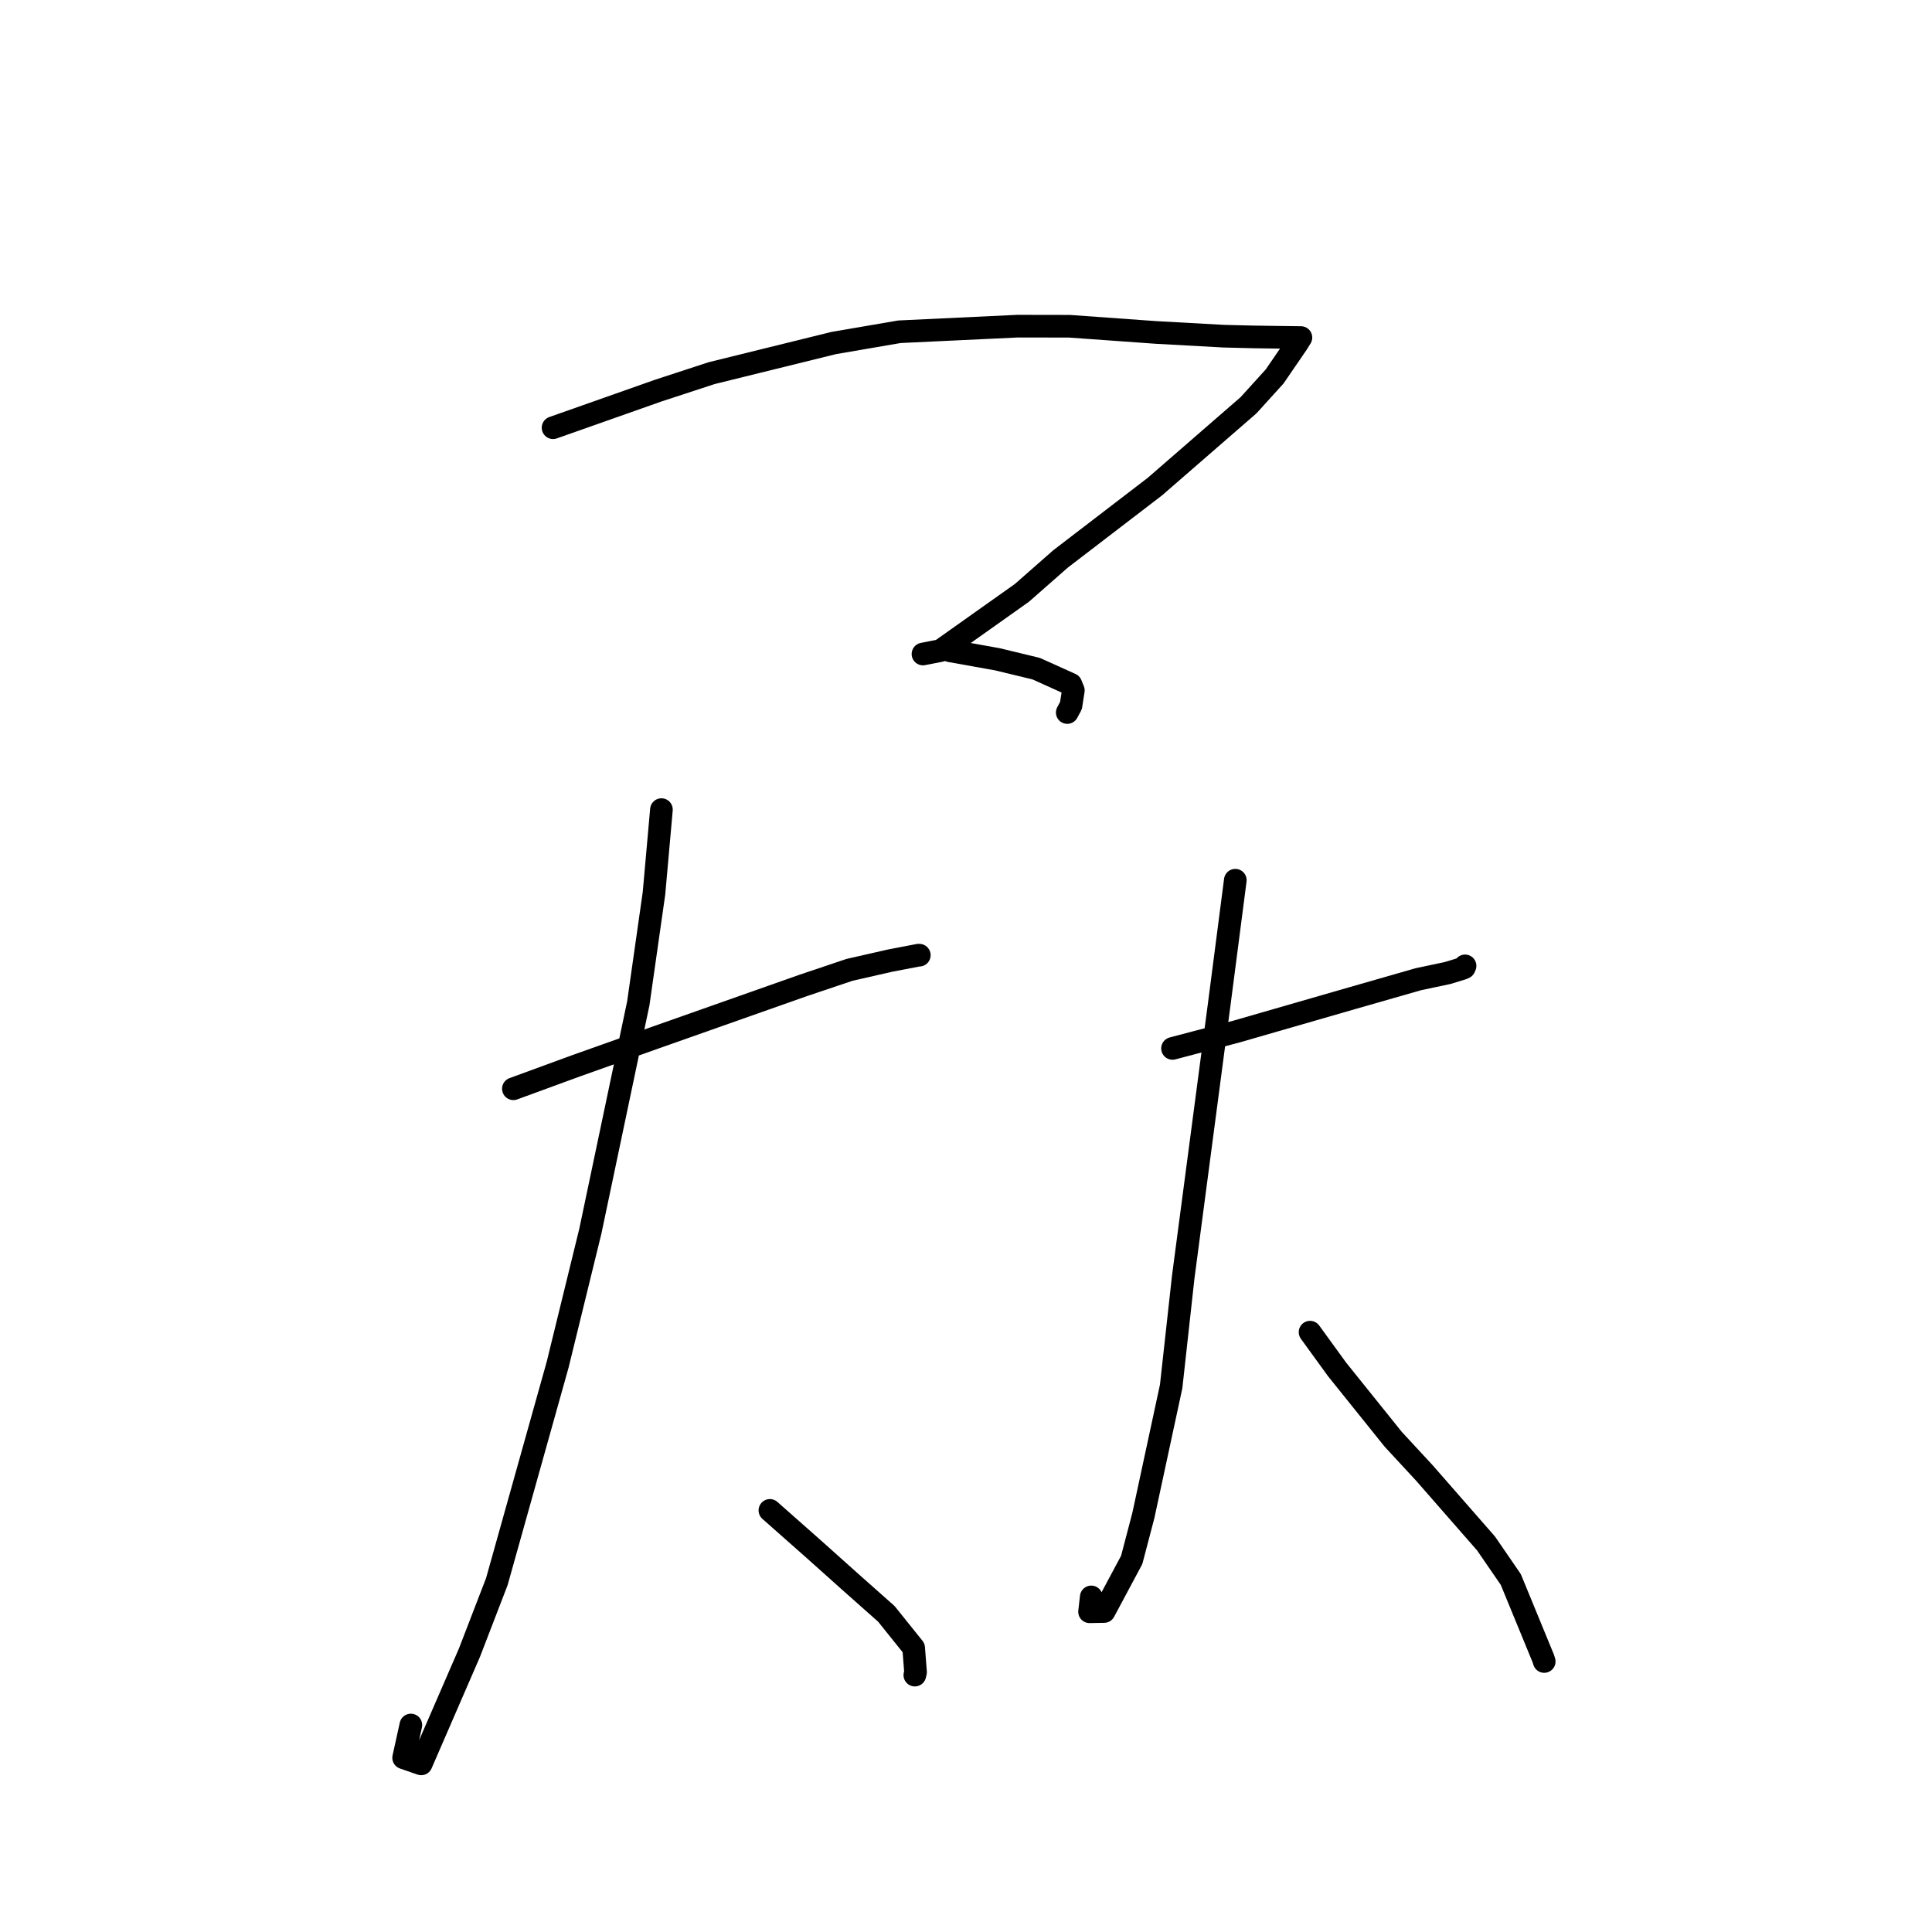 <?xml version="1.0" standalone="no"?>
    <svg width="256" height="256" xmlns="http://www.w3.org/2000/svg" version="1.1">
    <polyline stroke="black" stroke-width="3" stroke-linecap="round" fill="transparent" stroke-linejoin="round" points="73.283 56.676 87.228 51.756 94.289 49.445 110.464 45.455 119.173 43.959 134.836 43.218 141.716 43.23 153.183 44.052 162.134 44.545 165.968 44.64 169.206 44.688 171.791 44.721 172.269 44.726 172.329 44.726 172.379 44.727 171.935 45.446 168.899 49.879 165.434 53.701 153.035 64.472 140.525 74.062 135.407 78.559 124.621 86.206 122.443 86.633 122.299 86.661 " />
        <polyline stroke="black" stroke-width="3" stroke-linecap="round" fill="transparent" stroke-linejoin="round" points="125.86 86.231 132.147 87.357 137.298 88.599 141.896 90.674 142.225 91.48 141.909 93.496 141.417 94.414 " />
        <polyline stroke="black" stroke-width="3" stroke-linecap="round" fill="transparent" stroke-linejoin="round" points="68.027 144.266 76.409 141.196 86.693 137.54 106.429 130.575 112.566 128.511 117.951 127.284 121.734 126.56 121.808 126.567 121.814 126.567 " />
        <polyline stroke="black" stroke-width="3" stroke-linecap="round" fill="transparent" stroke-linejoin="round" points="87.643 107.278 86.657 118.365 84.58 132.934 78.222 163.147 73.894 180.814 65.832 209.579 62.205 218.987 55.81 233.724 53.483 232.915 54.441 228.574 " />
        <polyline stroke="black" stroke-width="3" stroke-linecap="round" fill="transparent" stroke-linejoin="round" points="102.015 200.135 107.837 205.283 112.726 209.658 117.449 213.847 121.065 218.352 121.314 221.578 121.221 221.96 " />
        <polyline stroke="black" stroke-width="3" stroke-linecap="round" fill="transparent" stroke-linejoin="round" points="155.366 138.921 163.809 136.695 179.327 132.219 187.947 129.749 191.816 128.93 193.782 128.328 194.025 128.221 194.097 128.055 194.128 127.982 " />
        <polyline stroke="black" stroke-width="3" stroke-linecap="round" fill="transparent" stroke-linejoin="round" points="163.684 116.633 161.576 132.898 156.781 169.239 155.184 183.71 151.5 200.812 149.956 206.696 146.299 213.533 144.372 213.566 144.597 211.599 " />
        <polyline stroke="black" stroke-width="3" stroke-linecap="round" fill="transparent" stroke-linejoin="round" points="173.589 176.518 177.162 181.443 184.608 190.712 188.753 195.192 196.908 204.518 200.187 209.288 204.499 219.777 204.616 220.156 " />
        </svg>